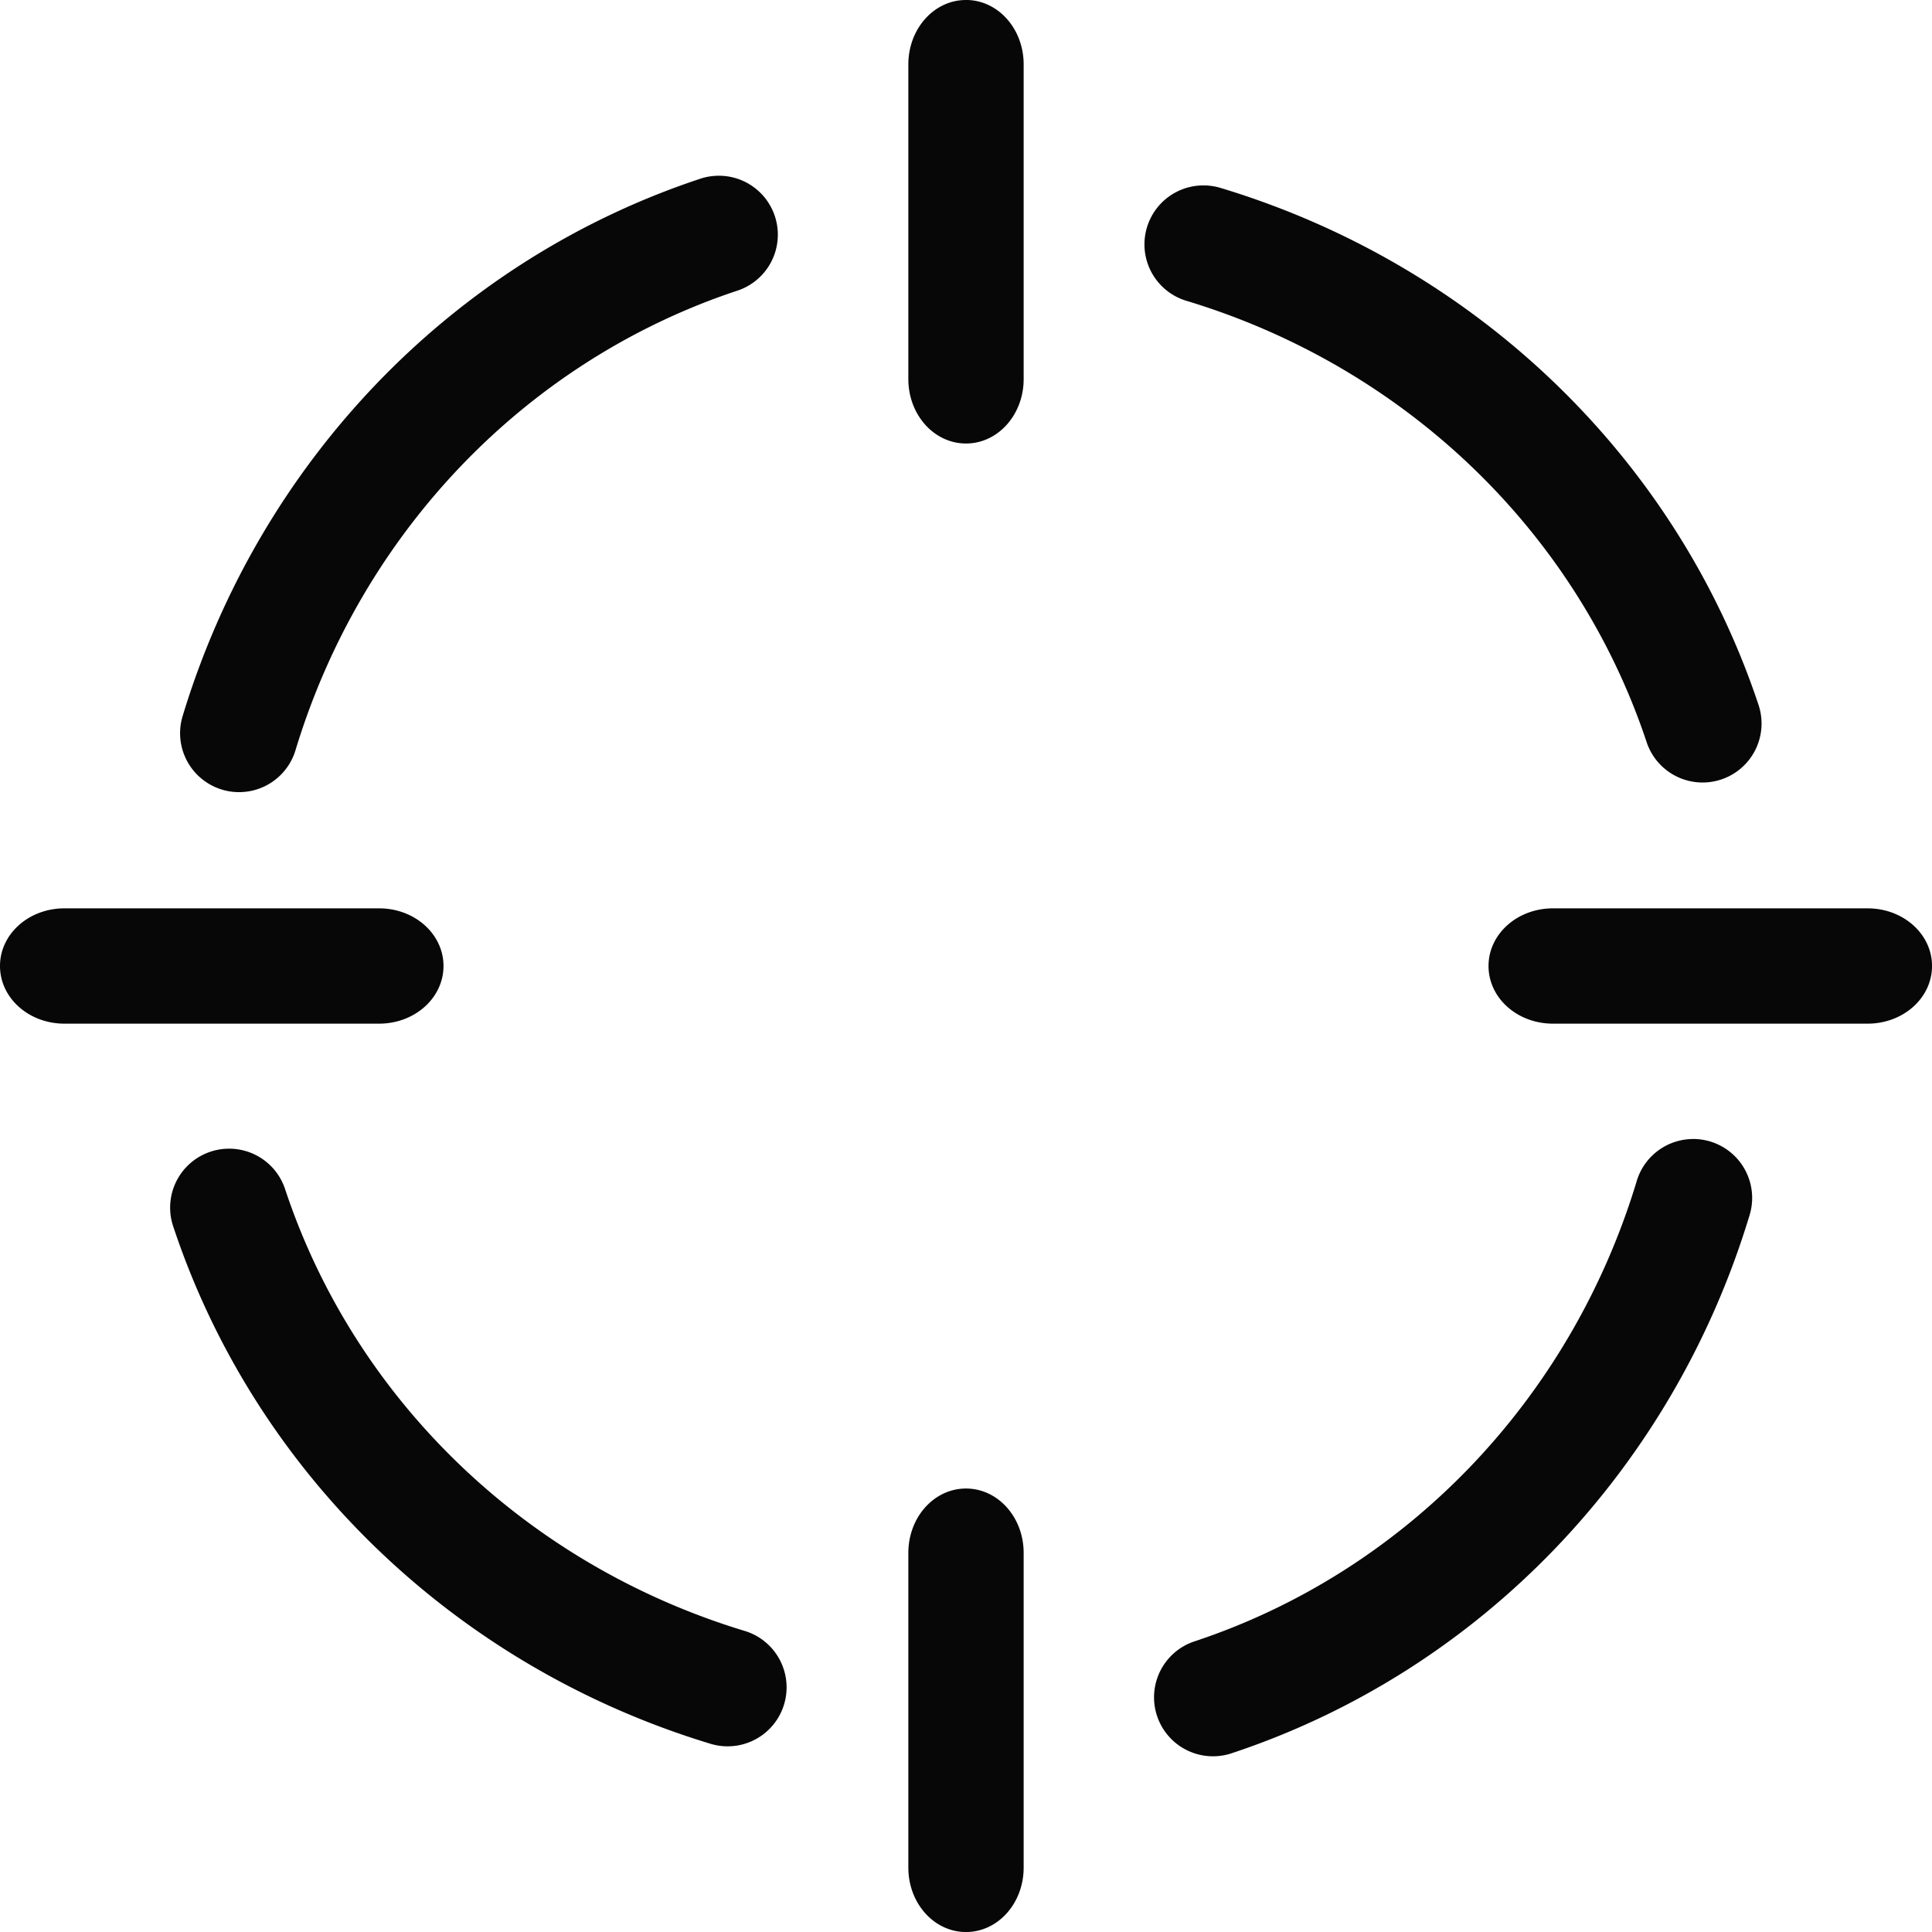 <?xml version="1.0" encoding="UTF-8" standalone="no"?>
<!-- Created with Inkscape (http://www.inkscape.org/) -->

<svg
   xmlns:dc="http://purl.org/dc/elements/1.1/"
   xmlns:cc="http://creativecommons.org/ns#"
   xmlns:rdf="http://www.w3.org/1999/02/22-rdf-syntax-ns#"
   xmlns:svg="http://www.w3.org/2000/svg"
   xmlns="http://www.w3.org/2000/svg"
   xmlns:sodipodi="http://sodipodi.sourceforge.net/DTD/sodipodi-0.dtd"
   xmlns:inkscape="http://www.inkscape.org/namespaces/inkscape"
   width="70mm"
   height="70mm"
   viewBox="0 0 70 70"
   version="1.1"
   id="svg8"
   sodipodi:docname="crosshair.svg"
   inkscape:version="0.92.0 r15299">
  <defs
     id="defs2">
    <inkscape:perspective
       sodipodi:type="inkscape:persp3d"
       inkscape:vp_x="0 : 148.5 : 1"
       inkscape:vp_y="0 : 1000 : 0"
       inkscape:vp_z="210.00001 : 148.5 : 1"
       inkscape:persp3d-origin="105 : 98.999998 : 1"
       id="perspective4507" />
  </defs>
  <sodipodi:namedview
     id="base"
     pagecolor="#ffffff"
     bordercolor="#666666"
     borderopacity="1.0"
     inkscape:pageopacity="0.0"
     inkscape:pageshadow="2"
     inkscape:zoom="1.4142136"
     inkscape:cx="251.8868"
     inkscape:cy="115.09632"
     inkscape:document-units="mm"
     inkscape:current-layer="layer1"
     showgrid="false"
     inkscape:measure-start="0,0"
     inkscape:measure-end="0,0"
     inkscape:window-width="1920"
     inkscape:window-height="1001"
     inkscape:window-x="-9"
     inkscape:window-y="-9"
     inkscape:window-maximized="1" />
  <g
     inkscape:label="Layer 1"
     inkscape:groupmode="layer"
     id="layer1"
     transform="translate(-50.008,-90.533)">
    <path
       style="color:#000000;font-style:normal;font-variant:normal;font-weight:normal;font-stretch:normal;font-size:medium;line-height:normal;font-family:sans-serif;font-variant-ligatures:normal;font-variant-position:normal;font-variant-caps:normal;font-variant-numeric:normal;font-variant-alternates:normal;font-feature-settings:normal;text-indent:0;text-align:start;text-decoration:none;text-decoration-line:none;text-decoration-style:solid;text-decoration-color:#000000;letter-spacing:normal;word-spacing:normal;text-transform:none;writing-mode:lr-tb;direction:ltr;text-orientation:mixed;dominant-baseline:auto;baseline-shift:baseline;text-anchor:start;white-space:normal;shape-padding:0;clip-rule:nonzero;display:inline;overflow:visible;visibility:visible;opacity:0.97;isolation:auto;mix-blend-mode:normal;color-interpolation:sRGB;color-interpolation-filters:linearRGB;solid-color:#000000;solid-opacity:1;vector-effect:none;fill:#000000;fill-opacity:1;fill-rule:evenodd;stroke:none;stroke-width:4.272;stroke-linecap:round;stroke-linejoin:round;stroke-miterlimit:4;stroke-dasharray:none;stroke-dashoffset:0;stroke-opacity:1;paint-order:markers fill stroke;color-rendering:auto;image-rendering:auto;shape-rendering:auto;text-rendering:auto;enable-background:accumulate"
       d="m 85.008,90.533 c -1.157,0 -2.089,1.041 -2.089,2.334 v 11.401 c 0,1.293 0.932,2.334 2.089,2.334 1.157,0 2.089,-1.041 2.089,-2.334 V 92.866 c 0,-1.293 -0.932,-2.334 -2.089,-2.334 z m -8.884,6.369 a 2.136,2.136 0 0 0 -0.778,0.118 c -8.959,2.982 -15.931,10.25 -18.721,19.458 a 2.136,2.136 0 1 0 4.089,1.239 c 2.399,-7.916 8.367,-14.109 15.983,-16.644 a 2.136,2.136 0 0 0 -0.573,-4.172 z m 17.509,0.349 a 2.136,2.136 0 0 0 -0.609,4.19 c 7.916,2.399 14.11,8.367 16.645,15.982 a 2.136,2.136 0 1 0 4.054,-1.35 C 110.741,107.114 103.473,100.143 94.265,97.352 A 2.136,2.136 0 0 0 93.634,97.251 Z M 52.342,123.444 c -1.293,0 -2.334,0.932 -2.334,2.089 0,1.157 1.041,2.089 2.334,2.089 h 11.401 c 1.293,0 2.334,-0.932 2.334,-2.089 0,-1.157 -1.041,-2.089 -2.334,-2.089 z m 53.932,0 c -1.293,0 -2.334,0.932 -2.334,2.089 0,1.157 1.041,2.089 2.334,2.089 h 11.401 c 1.293,0 2.334,-0.932 2.334,-2.089 0,-1.157 -1.041,-2.089 -2.334,-2.089 z m 5.038,8.358 a 2.136,2.136 0 0 0 -2.009,1.545 c -2.399,7.916 -8.367,14.11 -15.983,16.645 a 2.136,2.136 0 1 0 1.348,4.053 c 8.959,-2.982 15.933,-10.252 18.723,-19.46 a 2.136,2.136 0 0 0 -2.079,-2.784 z m -53.079,0.351 a 2.136,2.136 0 0 0 -1.941,2.839 c 2.982,8.959 10.252,15.932 19.46,18.722 a 2.136,2.136 0 1 0 1.239,-4.089 c -7.916,-2.399 -14.11,-8.367 -16.645,-15.982 a 2.136,2.136 0 0 0 -2.113,-1.49 z m 26.775,12.312 c -1.157,0 -2.089,1.041 -2.089,2.334 v 11.401 c 0,1.293 0.932,2.334 2.089,2.334 1.157,0 2.089,-1.041 2.089,-2.334 v -11.401 c 0,-1.293 -0.932,-2.334 -2.089,-2.334 z"
       id="path6985"
       inkscape:connector-curvature="0" />
  </g>
</svg>
